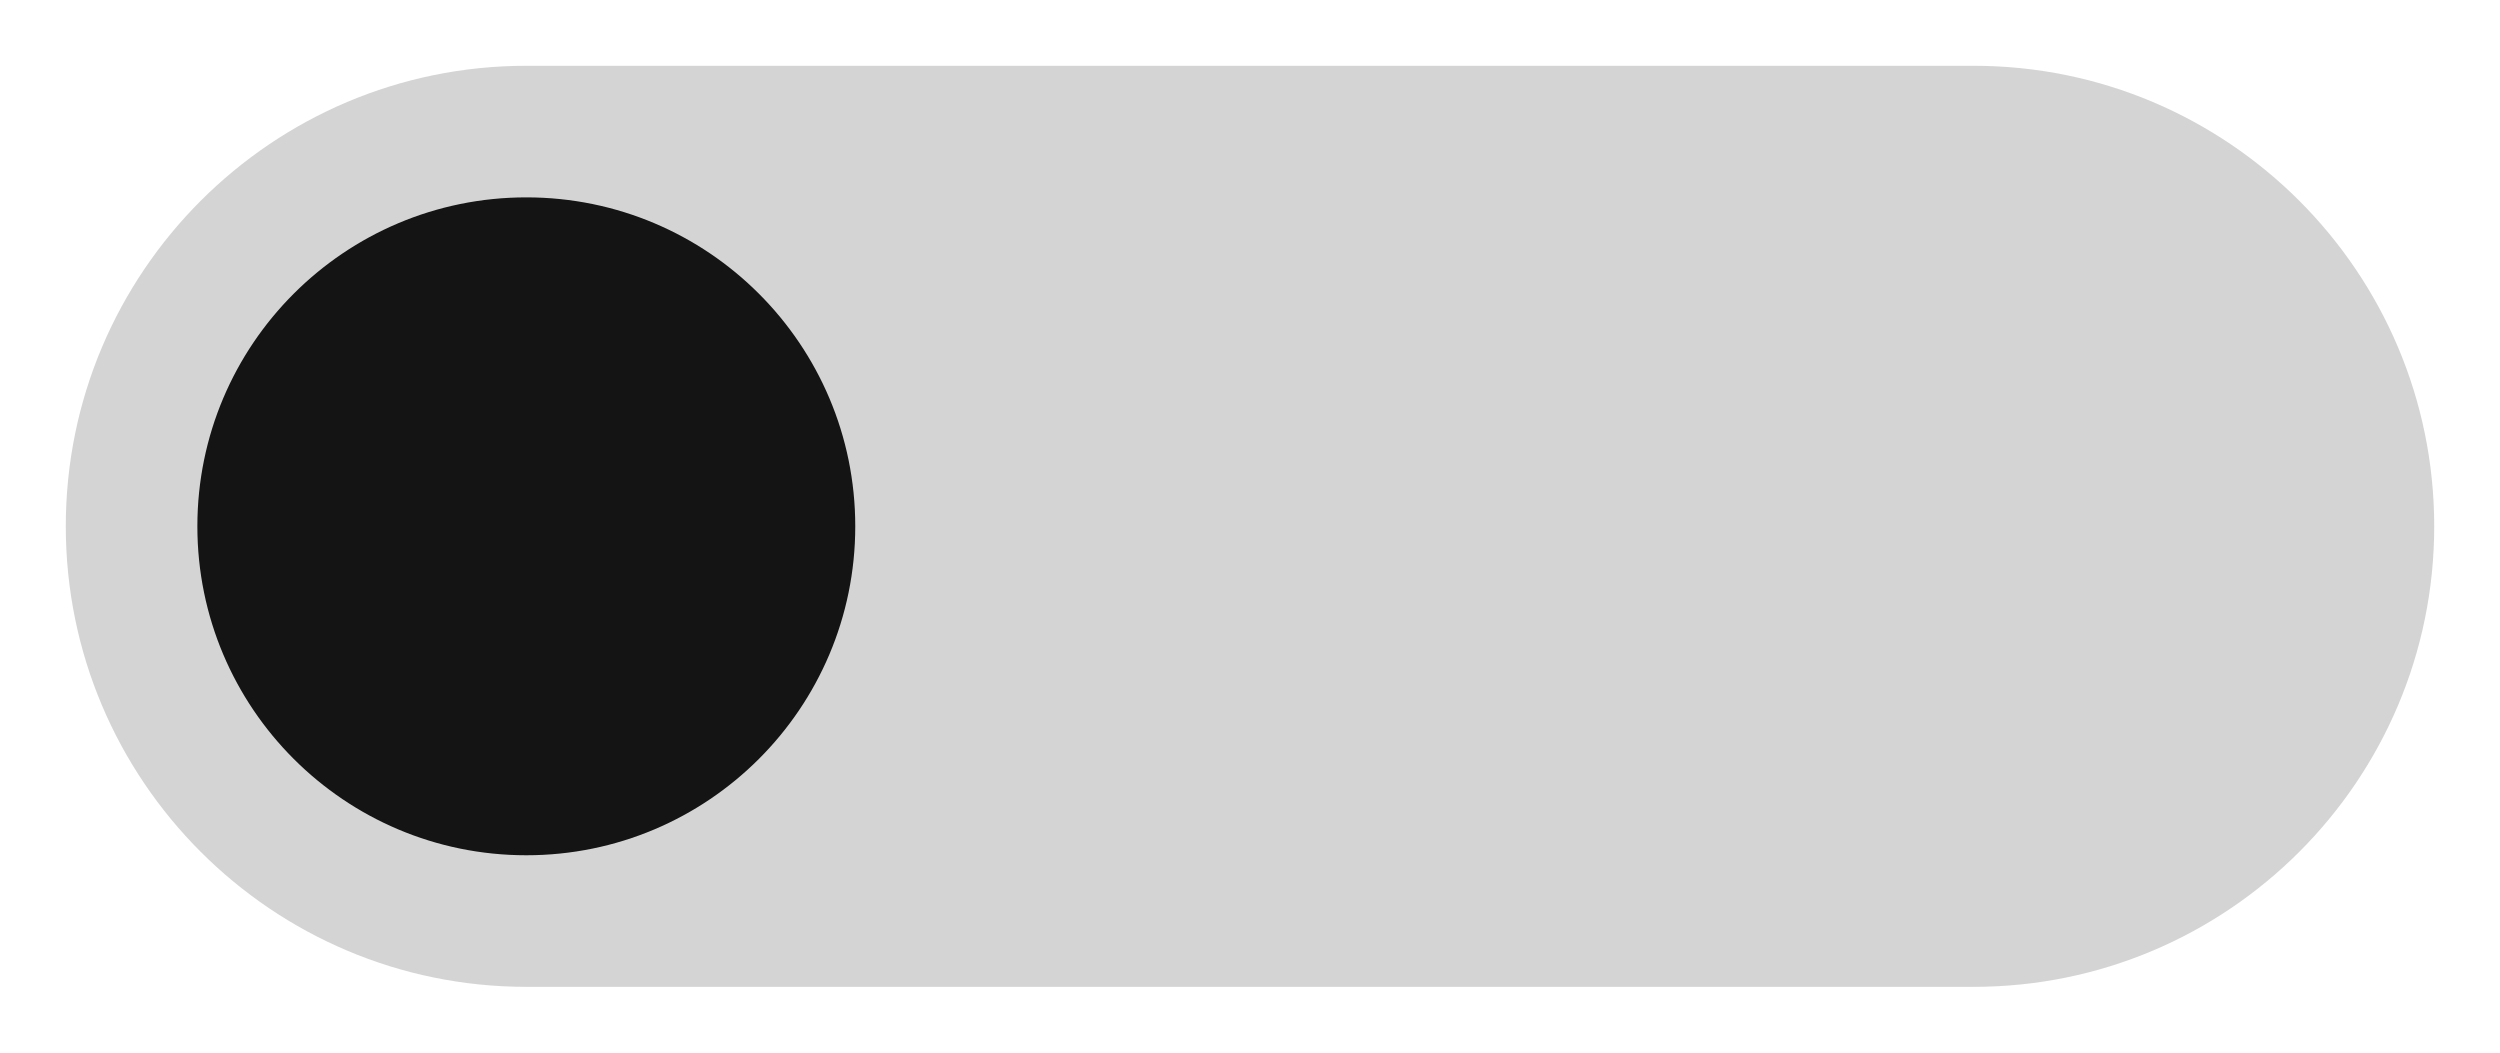 <?xml version="1.0" encoding="UTF-8" standalone="no"?>
<!DOCTYPE svg PUBLIC "-//W3C//DTD SVG 1.1//EN" "http://www.w3.org/Graphics/SVG/1.1/DTD/svg11.dtd">
<svg width="100%" height="100%" viewBox="0 0 38 16" version="1.1" xmlns="http://www.w3.org/2000/svg" xmlns:xlink="http://www.w3.org/1999/xlink" xml:space="preserve" xmlns:serif="http://www.serif.com/" style="fill-rule:evenodd;clip-rule:evenodd;stroke-linejoin:round;stroke-miterlimit:2;">
    <g>
        <path d="M37,8C37,4.137 33.863,1 30,1L8,1C4.137,1 1,4.137 1,8C1,11.863 4.137,15 8,15L30,15C33.863,15 37,11.863 37,8Z" style="fill:rgb(18,18,18);fill-opacity:0.18;"/>
        <circle cx="8" cy="8" r="5" style="fill:rgb(20,20,20);"/>
    </g>
</svg>
